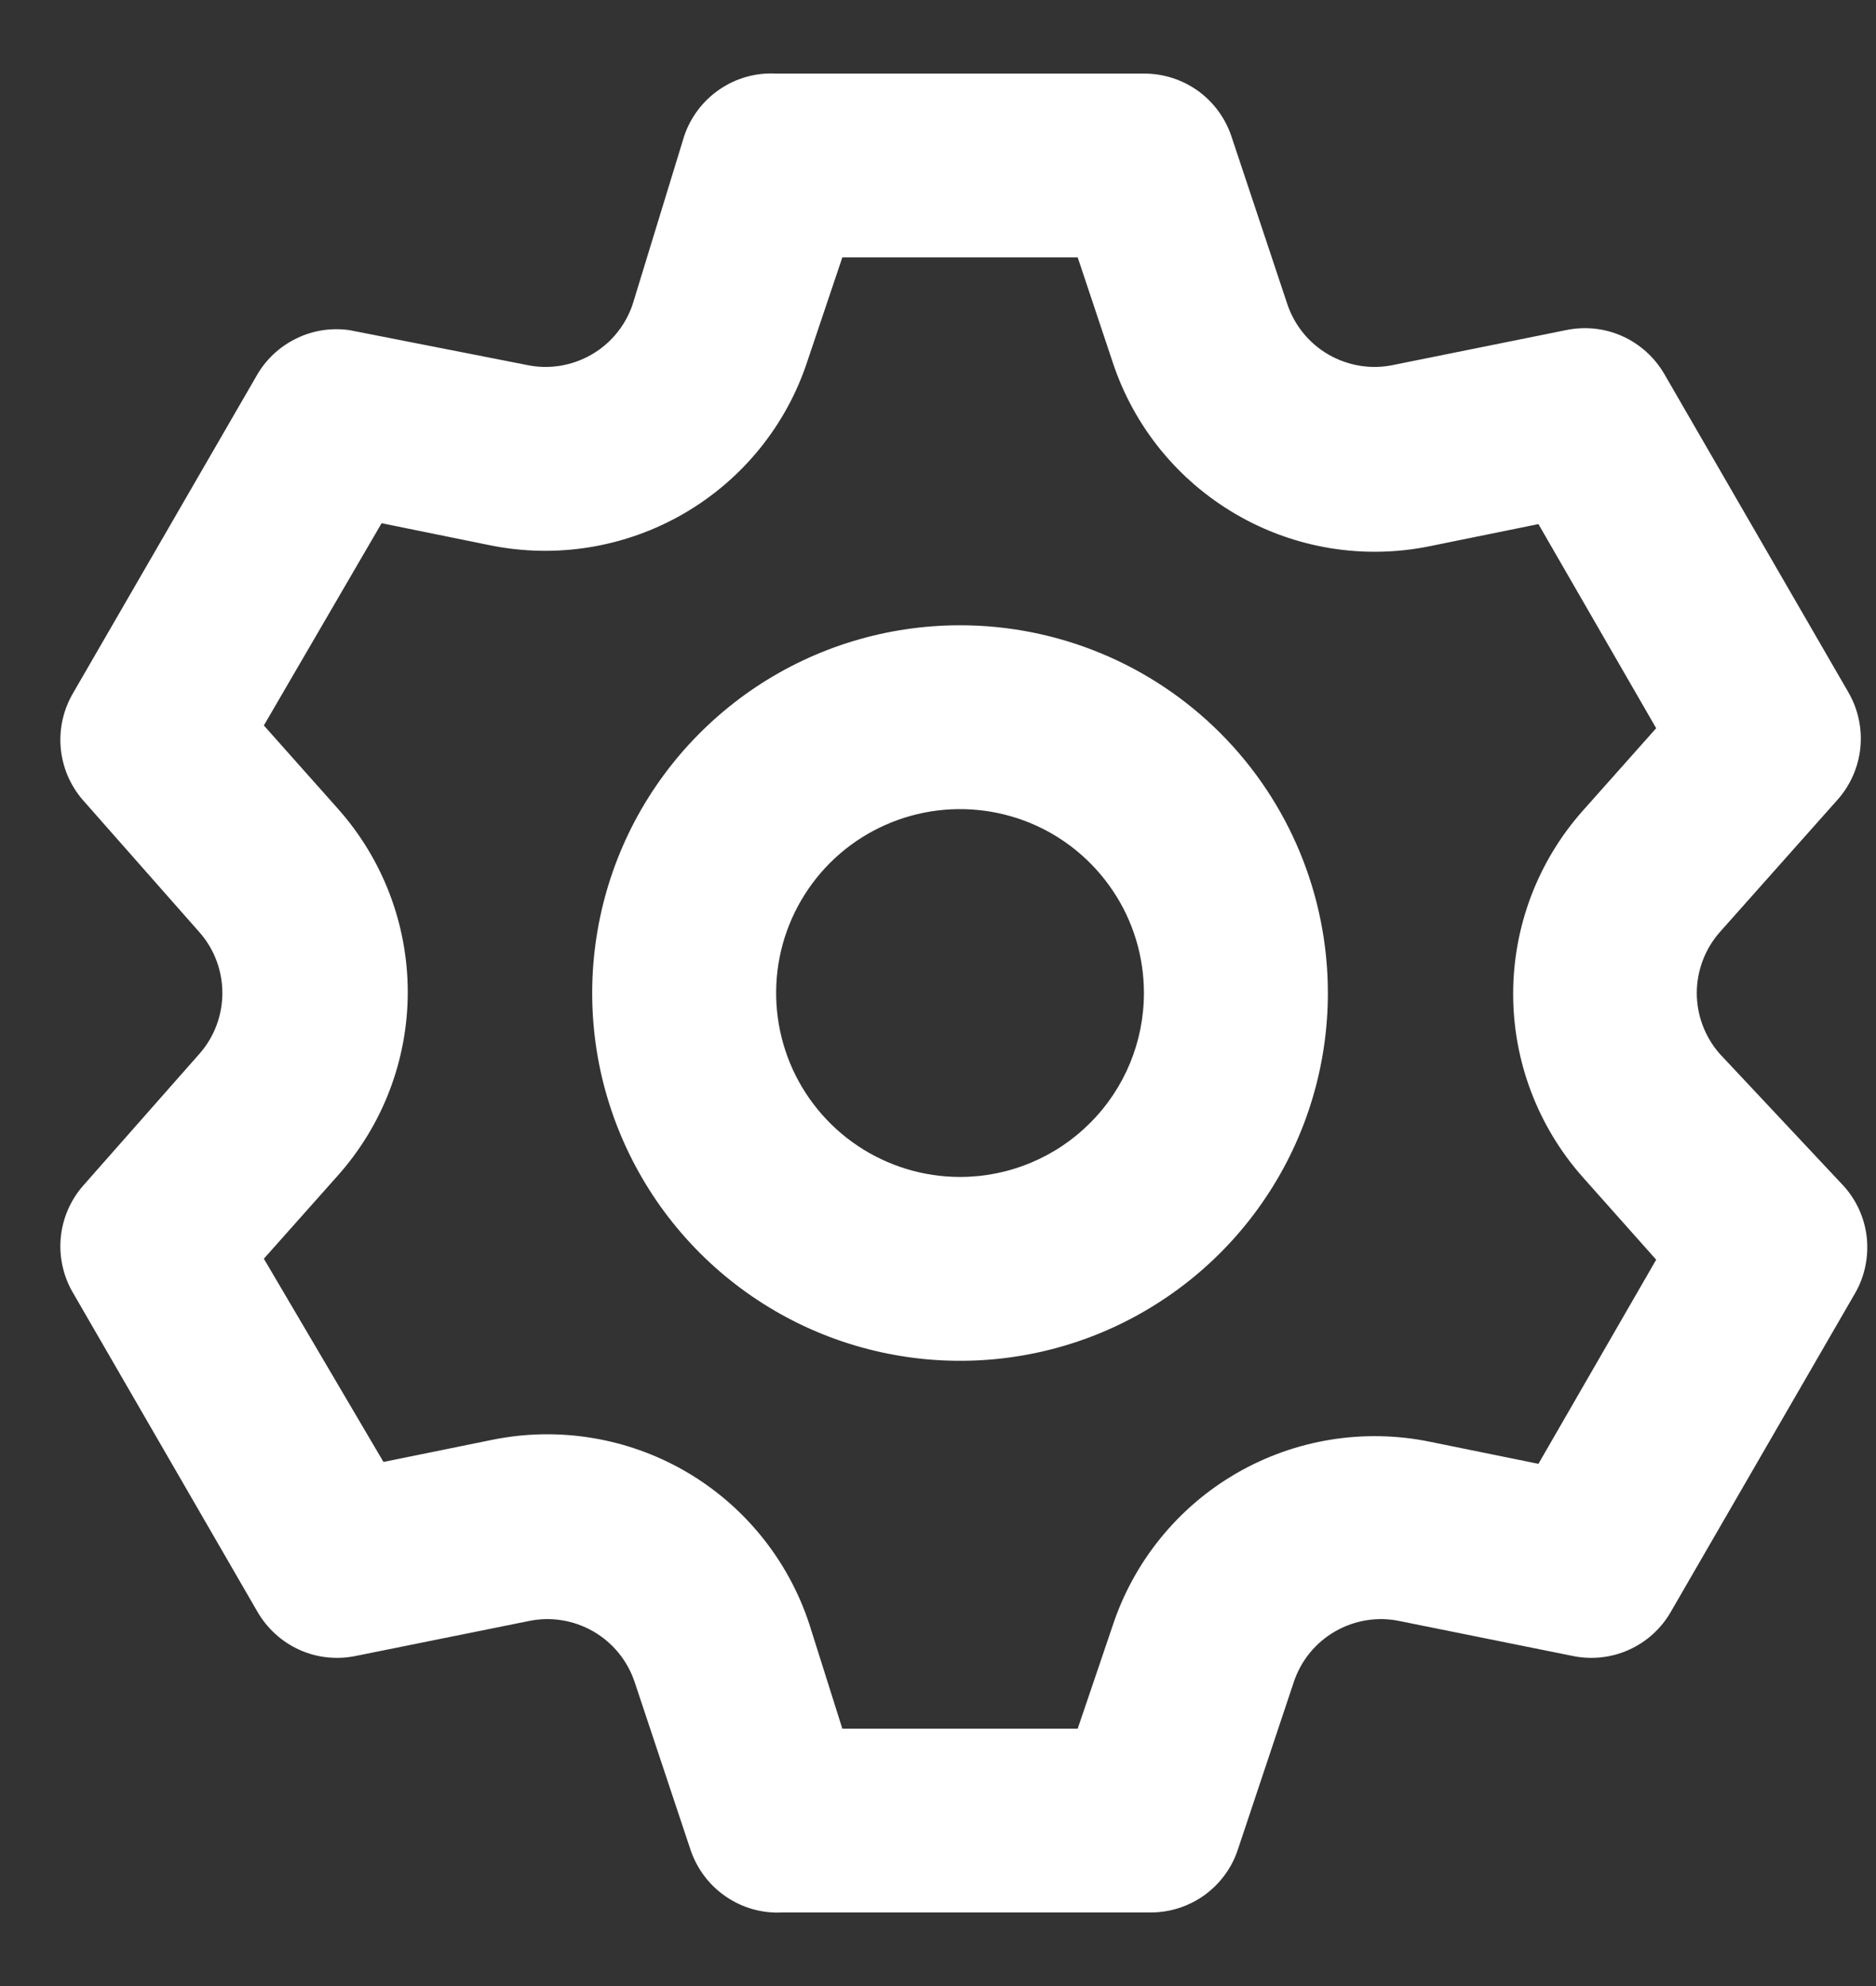 <svg width="17" height="18" viewBox="0 0 17 18" fill="none" xmlns="http://www.w3.org/2000/svg">
<rect x="0" y="0" width="17" height="18" fill="#333333" stroke="none"/>
<path d="M15.583 9.55C15.45 9.398 15.376 9.202 15.376 9C15.376 8.798 15.45 8.602 15.583 8.45L16.65 7.25C16.767 7.119 16.84 6.954 16.858 6.779C16.876 6.604 16.838 6.427 16.75 6.275L15.083 3.392C14.995 3.24 14.862 3.119 14.702 3.047C14.542 2.975 14.363 2.956 14.191 2.992L12.625 3.308C12.425 3.35 12.218 3.316 12.041 3.215C11.865 3.114 11.731 2.951 11.666 2.758L11.158 1.233C11.102 1.068 10.996 0.924 10.854 0.822C10.711 0.721 10.541 0.666 10.366 0.667H7.033C6.851 0.657 6.672 0.707 6.521 0.81C6.371 0.912 6.258 1.061 6.2 1.233L5.733 2.758C5.668 2.951 5.535 3.114 5.358 3.215C5.182 3.316 4.974 3.35 4.775 3.308L3.166 2.992C3.004 2.969 2.837 2.994 2.689 3.066C2.541 3.137 2.417 3.25 2.333 3.392L0.666 6.275C0.576 6.426 0.535 6.601 0.55 6.776C0.565 6.951 0.635 7.117 0.75 7.25L1.808 8.45C1.942 8.602 2.015 8.798 2.015 9C2.015 9.202 1.942 9.398 1.808 9.55L0.75 10.75C0.635 10.883 0.565 11.049 0.55 11.224C0.535 11.399 0.576 11.575 0.666 11.725L2.333 14.608C2.421 14.76 2.554 14.881 2.714 14.953C2.874 15.025 3.053 15.044 3.225 15.008L4.791 14.692C4.991 14.65 5.198 14.684 5.375 14.785C5.551 14.886 5.685 15.049 5.75 15.242L6.258 16.767C6.316 16.939 6.429 17.088 6.579 17.19C6.73 17.293 6.91 17.343 7.091 17.333H10.425C10.6 17.334 10.77 17.279 10.912 17.178C11.054 17.076 11.161 16.932 11.216 16.767L11.725 15.242C11.79 15.049 11.923 14.886 12.1 14.785C12.276 14.684 12.484 14.65 12.683 14.692L14.25 15.008C14.422 15.044 14.6 15.025 14.76 14.953C14.921 14.881 15.054 14.76 15.141 14.608L16.808 11.725C16.897 11.573 16.934 11.396 16.917 11.221C16.899 11.046 16.826 10.881 16.708 10.75L15.583 9.55ZM14.341 10.667L15.008 11.417L13.941 13.267L12.958 13.067C12.358 12.944 11.734 13.046 11.204 13.353C10.674 13.66 10.275 14.152 10.083 14.733L9.766 15.667H7.633L7.333 14.717C7.141 14.135 6.743 13.644 6.213 13.336C5.683 13.029 5.058 12.927 4.458 13.05L3.475 13.25L2.391 11.408L3.058 10.658C3.468 10.2 3.695 9.607 3.695 8.992C3.695 8.377 3.468 7.783 3.058 7.325L2.391 6.575L3.458 4.742L4.441 4.942C5.042 5.064 5.666 4.962 6.196 4.655C6.726 4.348 7.125 3.857 7.316 3.275L7.633 2.333H9.766L10.083 3.283C10.275 3.865 10.674 4.356 11.204 4.663C11.734 4.971 12.358 5.073 12.958 4.95L13.941 4.75L15.008 6.6L14.341 7.35C13.936 7.807 13.712 8.397 13.712 9.008C13.712 9.619 13.936 10.209 14.341 10.667ZM8.7 5.667C8.04 5.667 7.396 5.862 6.848 6.228C6.3 6.595 5.872 7.115 5.62 7.724C5.368 8.333 5.302 9.004 5.43 9.65C5.559 10.297 5.877 10.891 6.343 11.357C6.809 11.823 7.403 12.141 8.049 12.269C8.696 12.398 9.366 12.332 9.975 12.08C10.584 11.827 11.105 11.4 11.471 10.852C11.838 10.304 12.033 9.659 12.033 9C12.033 8.116 11.682 7.268 11.057 6.643C10.432 6.018 9.584 5.667 8.7 5.667ZM8.7 10.667C8.37 10.667 8.048 10.569 7.774 10.386C7.5 10.203 7.286 9.942 7.16 9.638C7.034 9.333 7.001 8.998 7.065 8.675C7.129 8.352 7.288 8.055 7.521 7.821C7.754 7.588 8.051 7.43 8.375 7.365C8.698 7.301 9.033 7.334 9.338 7.46C9.642 7.586 9.902 7.8 10.085 8.074C10.269 8.348 10.366 8.67 10.366 9C10.366 9.442 10.191 9.866 9.878 10.178C9.566 10.491 9.142 10.667 8.7 10.667Z" fill="white"/>
</svg>
